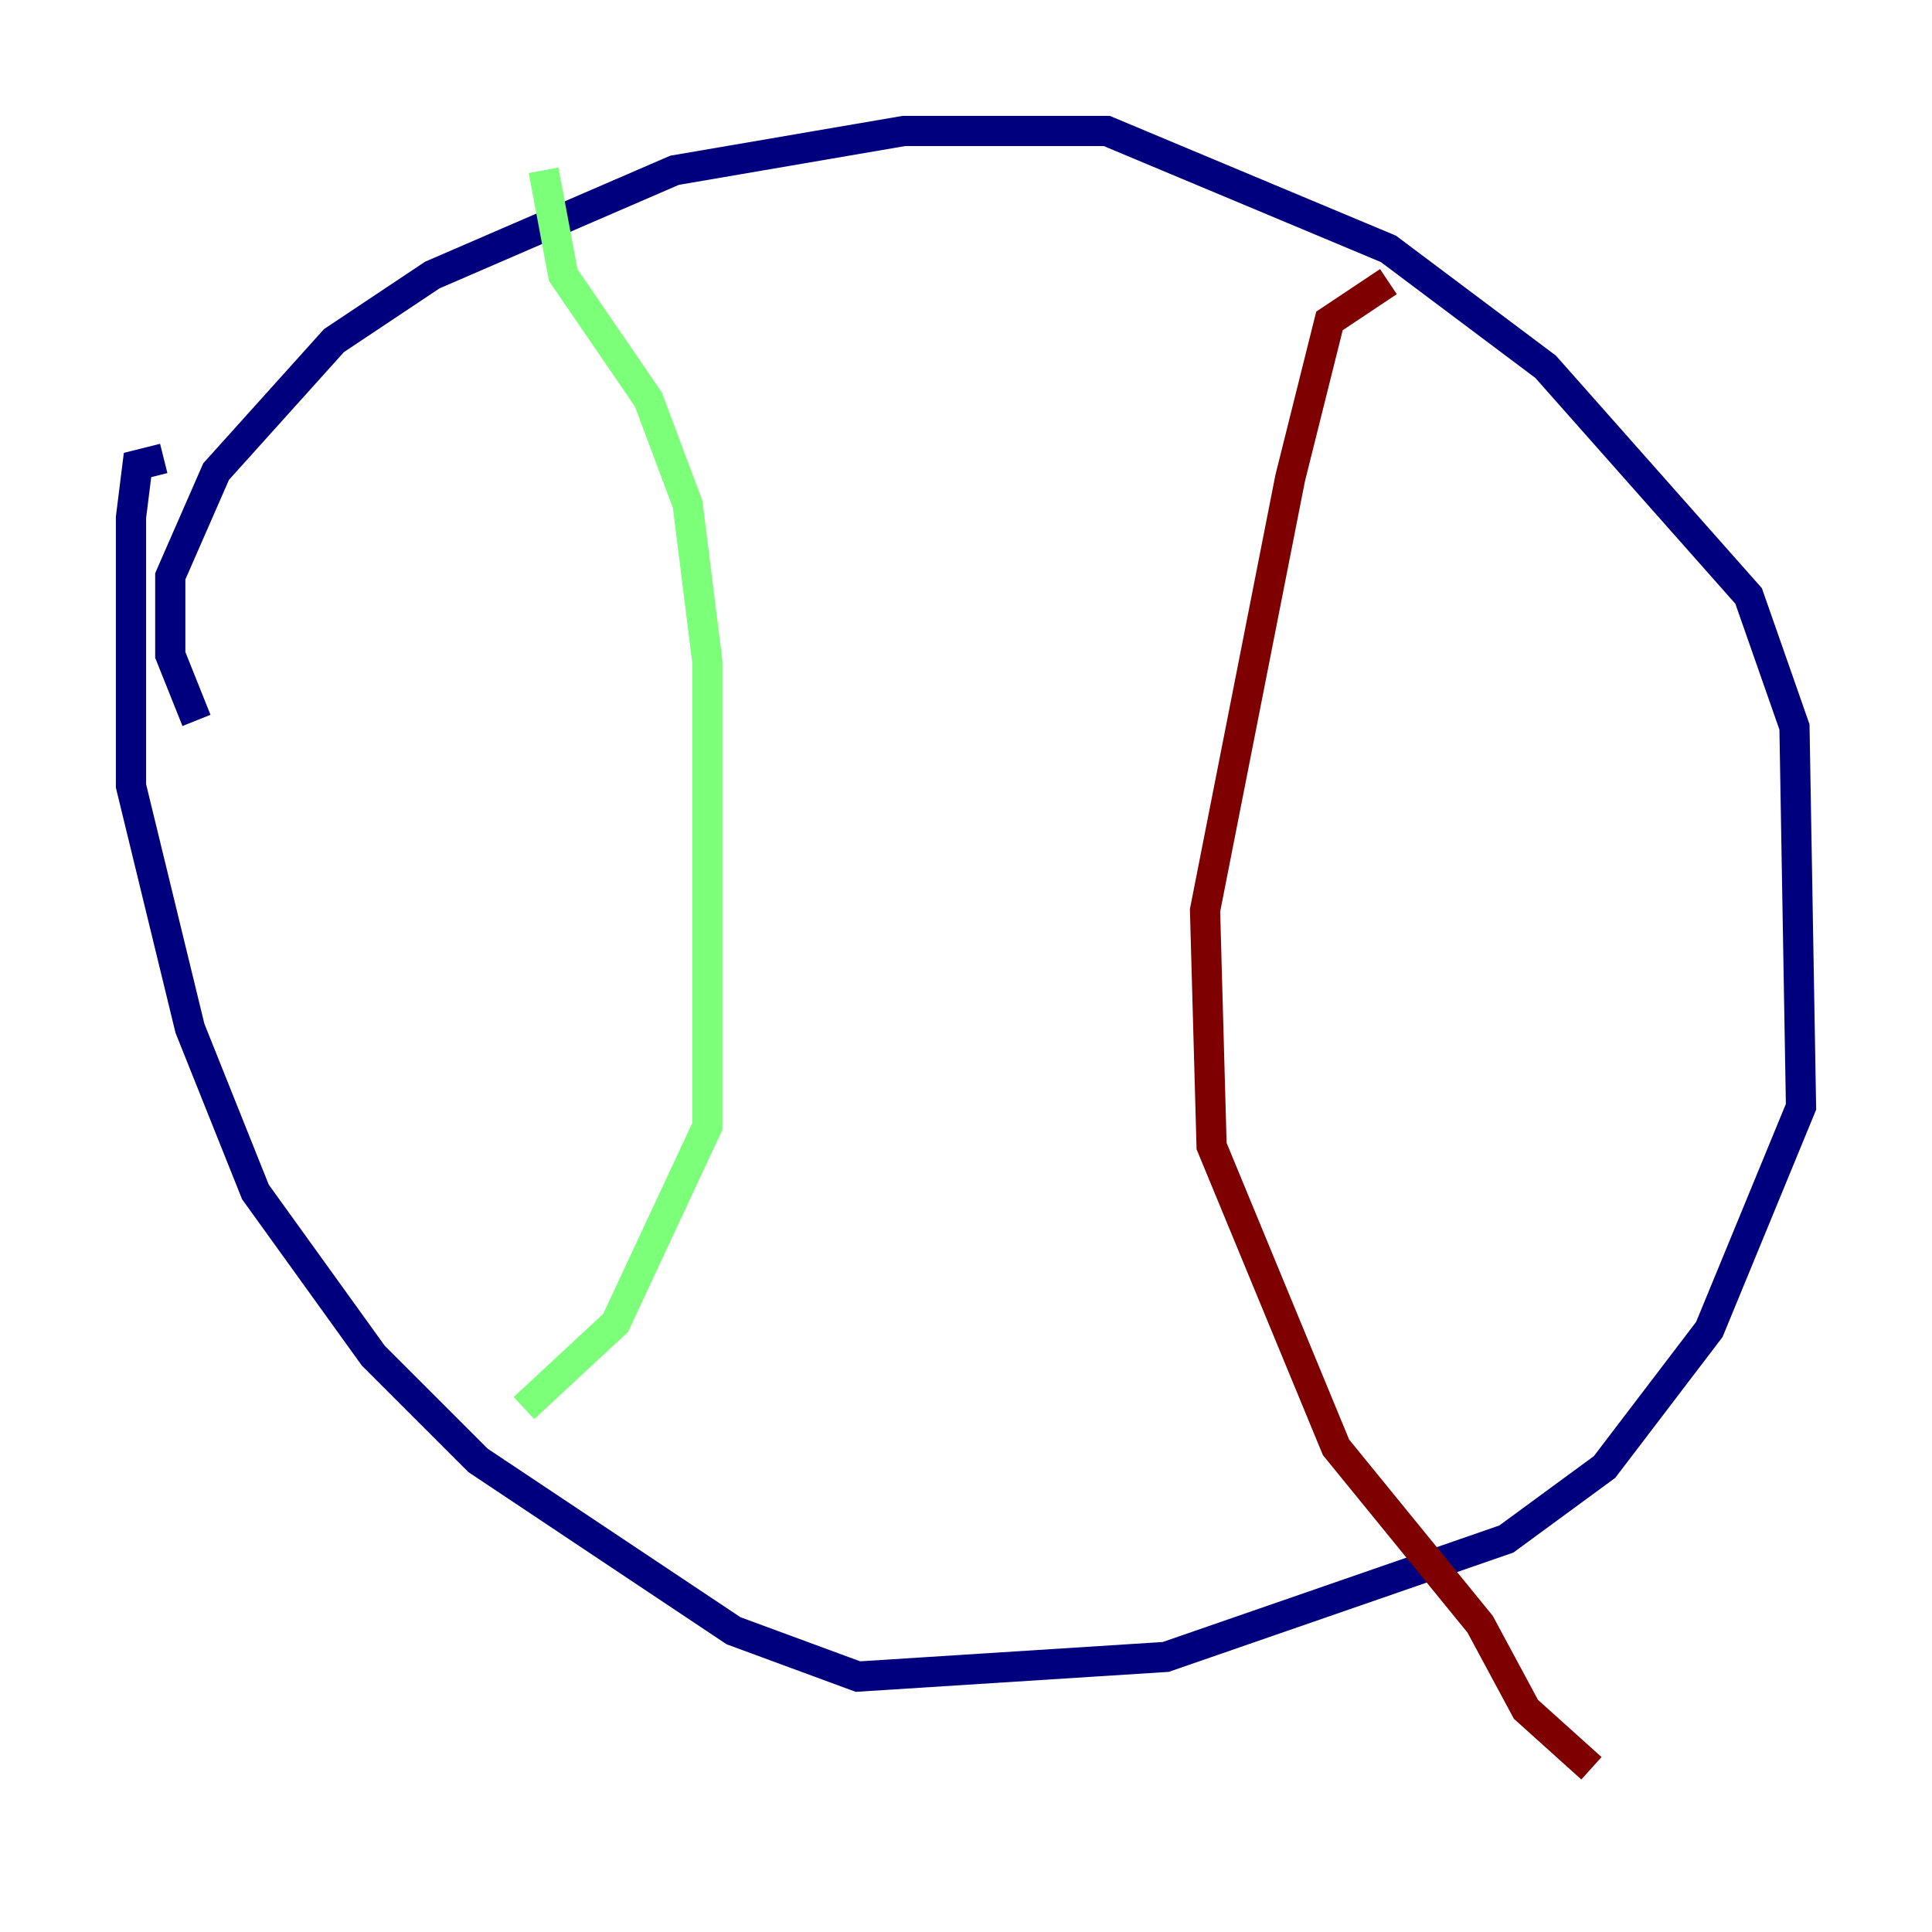 <?xml version="1.0" encoding="utf-8" ?>
<svg baseProfile="tiny" height="128" version="1.2" viewBox="0,0,128,128" width="128" xmlns="http://www.w3.org/2000/svg" xmlns:ev="http://www.w3.org/2001/xml-events" xmlns:xlink="http://www.w3.org/1999/xlink"><defs /><polyline fill="none" points="13.017,47.729 11.281,43.39 11.281,38.183 14.319,31.241 22.129,22.563 28.637,18.224 44.691,11.281 59.878,8.678 73.329,8.678 91.986,16.488 102.4,24.298 115.851,39.485 118.888,48.163 119.322,73.329 113.248,88.081 106.305,97.193 99.797,101.966 77.234,109.776 56.841,111.078 48.597,108.041 31.675,96.759 24.732,89.817 16.922,78.969 12.583,68.122 8.678,52.068 8.678,34.278 9.112,30.807 10.848,30.373" stroke="#00007f" stroke-width="2" /><polyline fill="none" points="36.014,11.281 37.315,18.224 42.956,26.468 45.559,33.41 46.861,43.824 46.861,74.63 40.786,87.647 34.712,93.288" stroke="#7cff79" stroke-width="2" /><polyline fill="none" points="91.986,18.658 88.081,21.261 85.478,31.675 79.837,60.312 80.271,75.932 88.515,95.891 98.061,107.607 101.098,113.248 105.437,117.153" stroke="#7f0000" stroke-width="2" /></svg>
